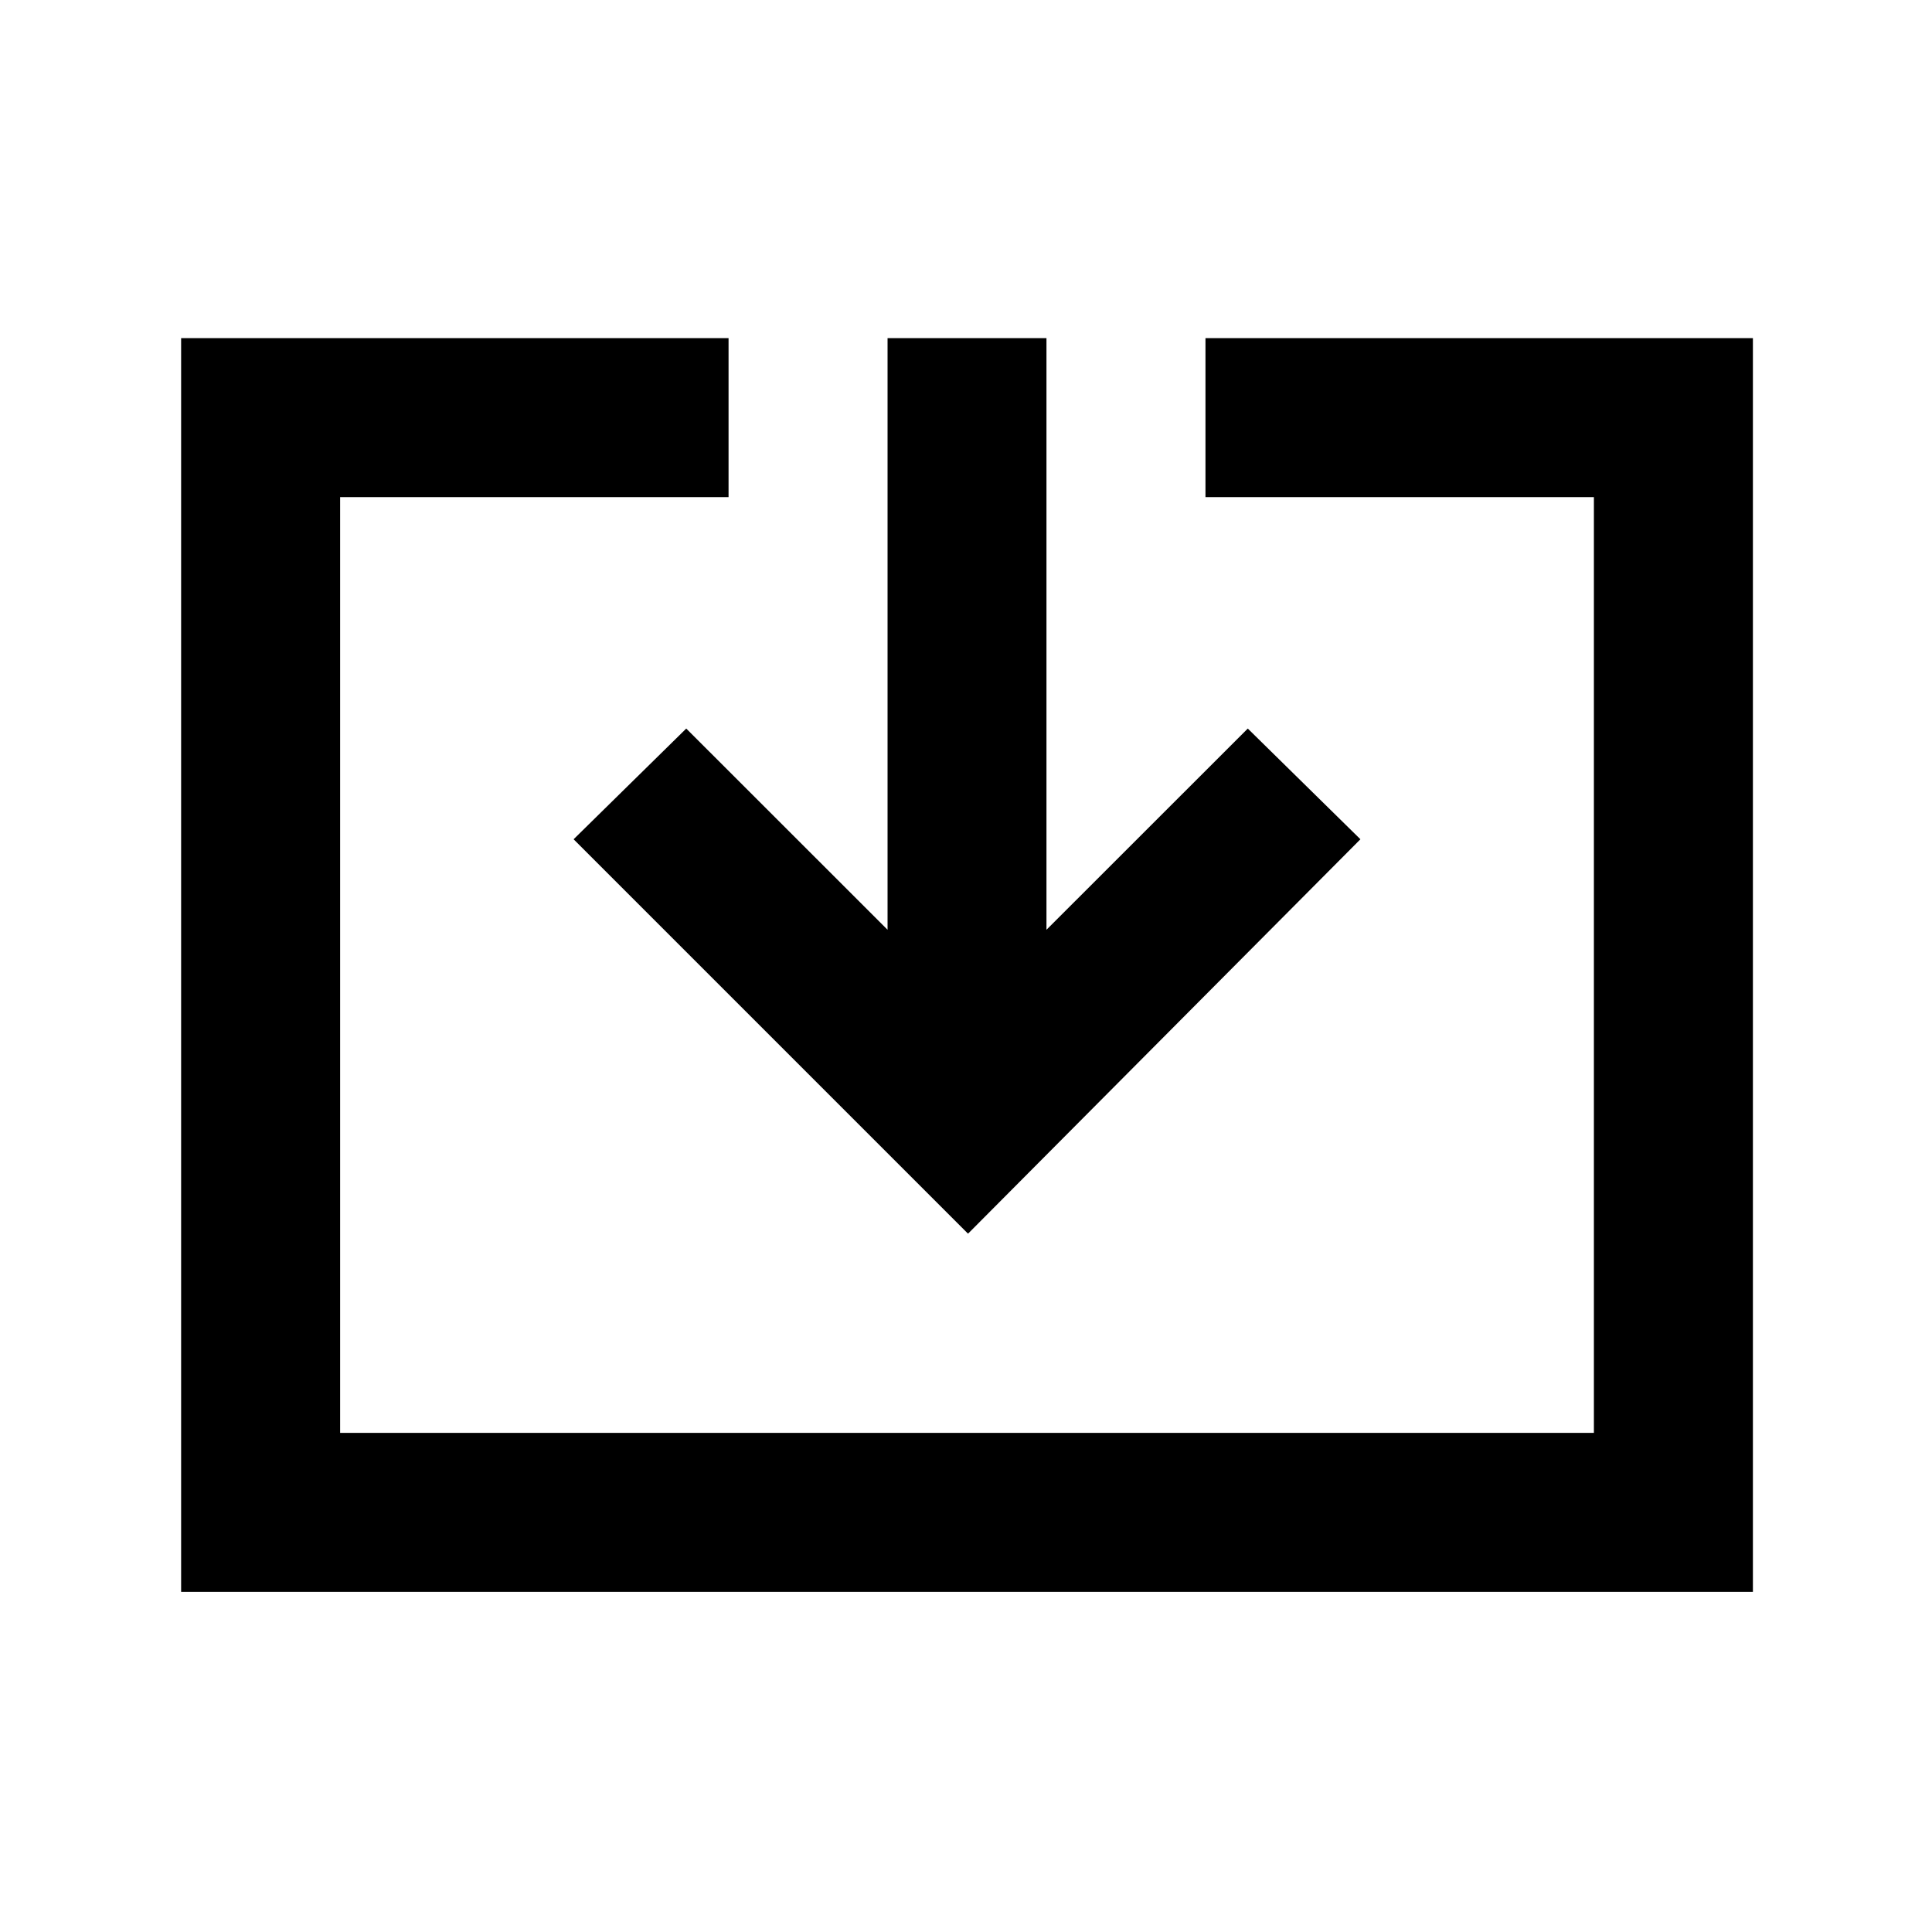 <svg xmlns="http://www.w3.org/2000/svg" height="20" width="20"><path d="M1.875 16.479V3.5H7.542V5.146H3.521V14.833H16.5V5.146H12.479V3.5H18.146V16.479ZM10.021 12.771 5.938 8.688 7.104 7.542 9.188 9.625V3.5H10.833V9.625L12.917 7.542L14.083 8.688Z"/></svg>